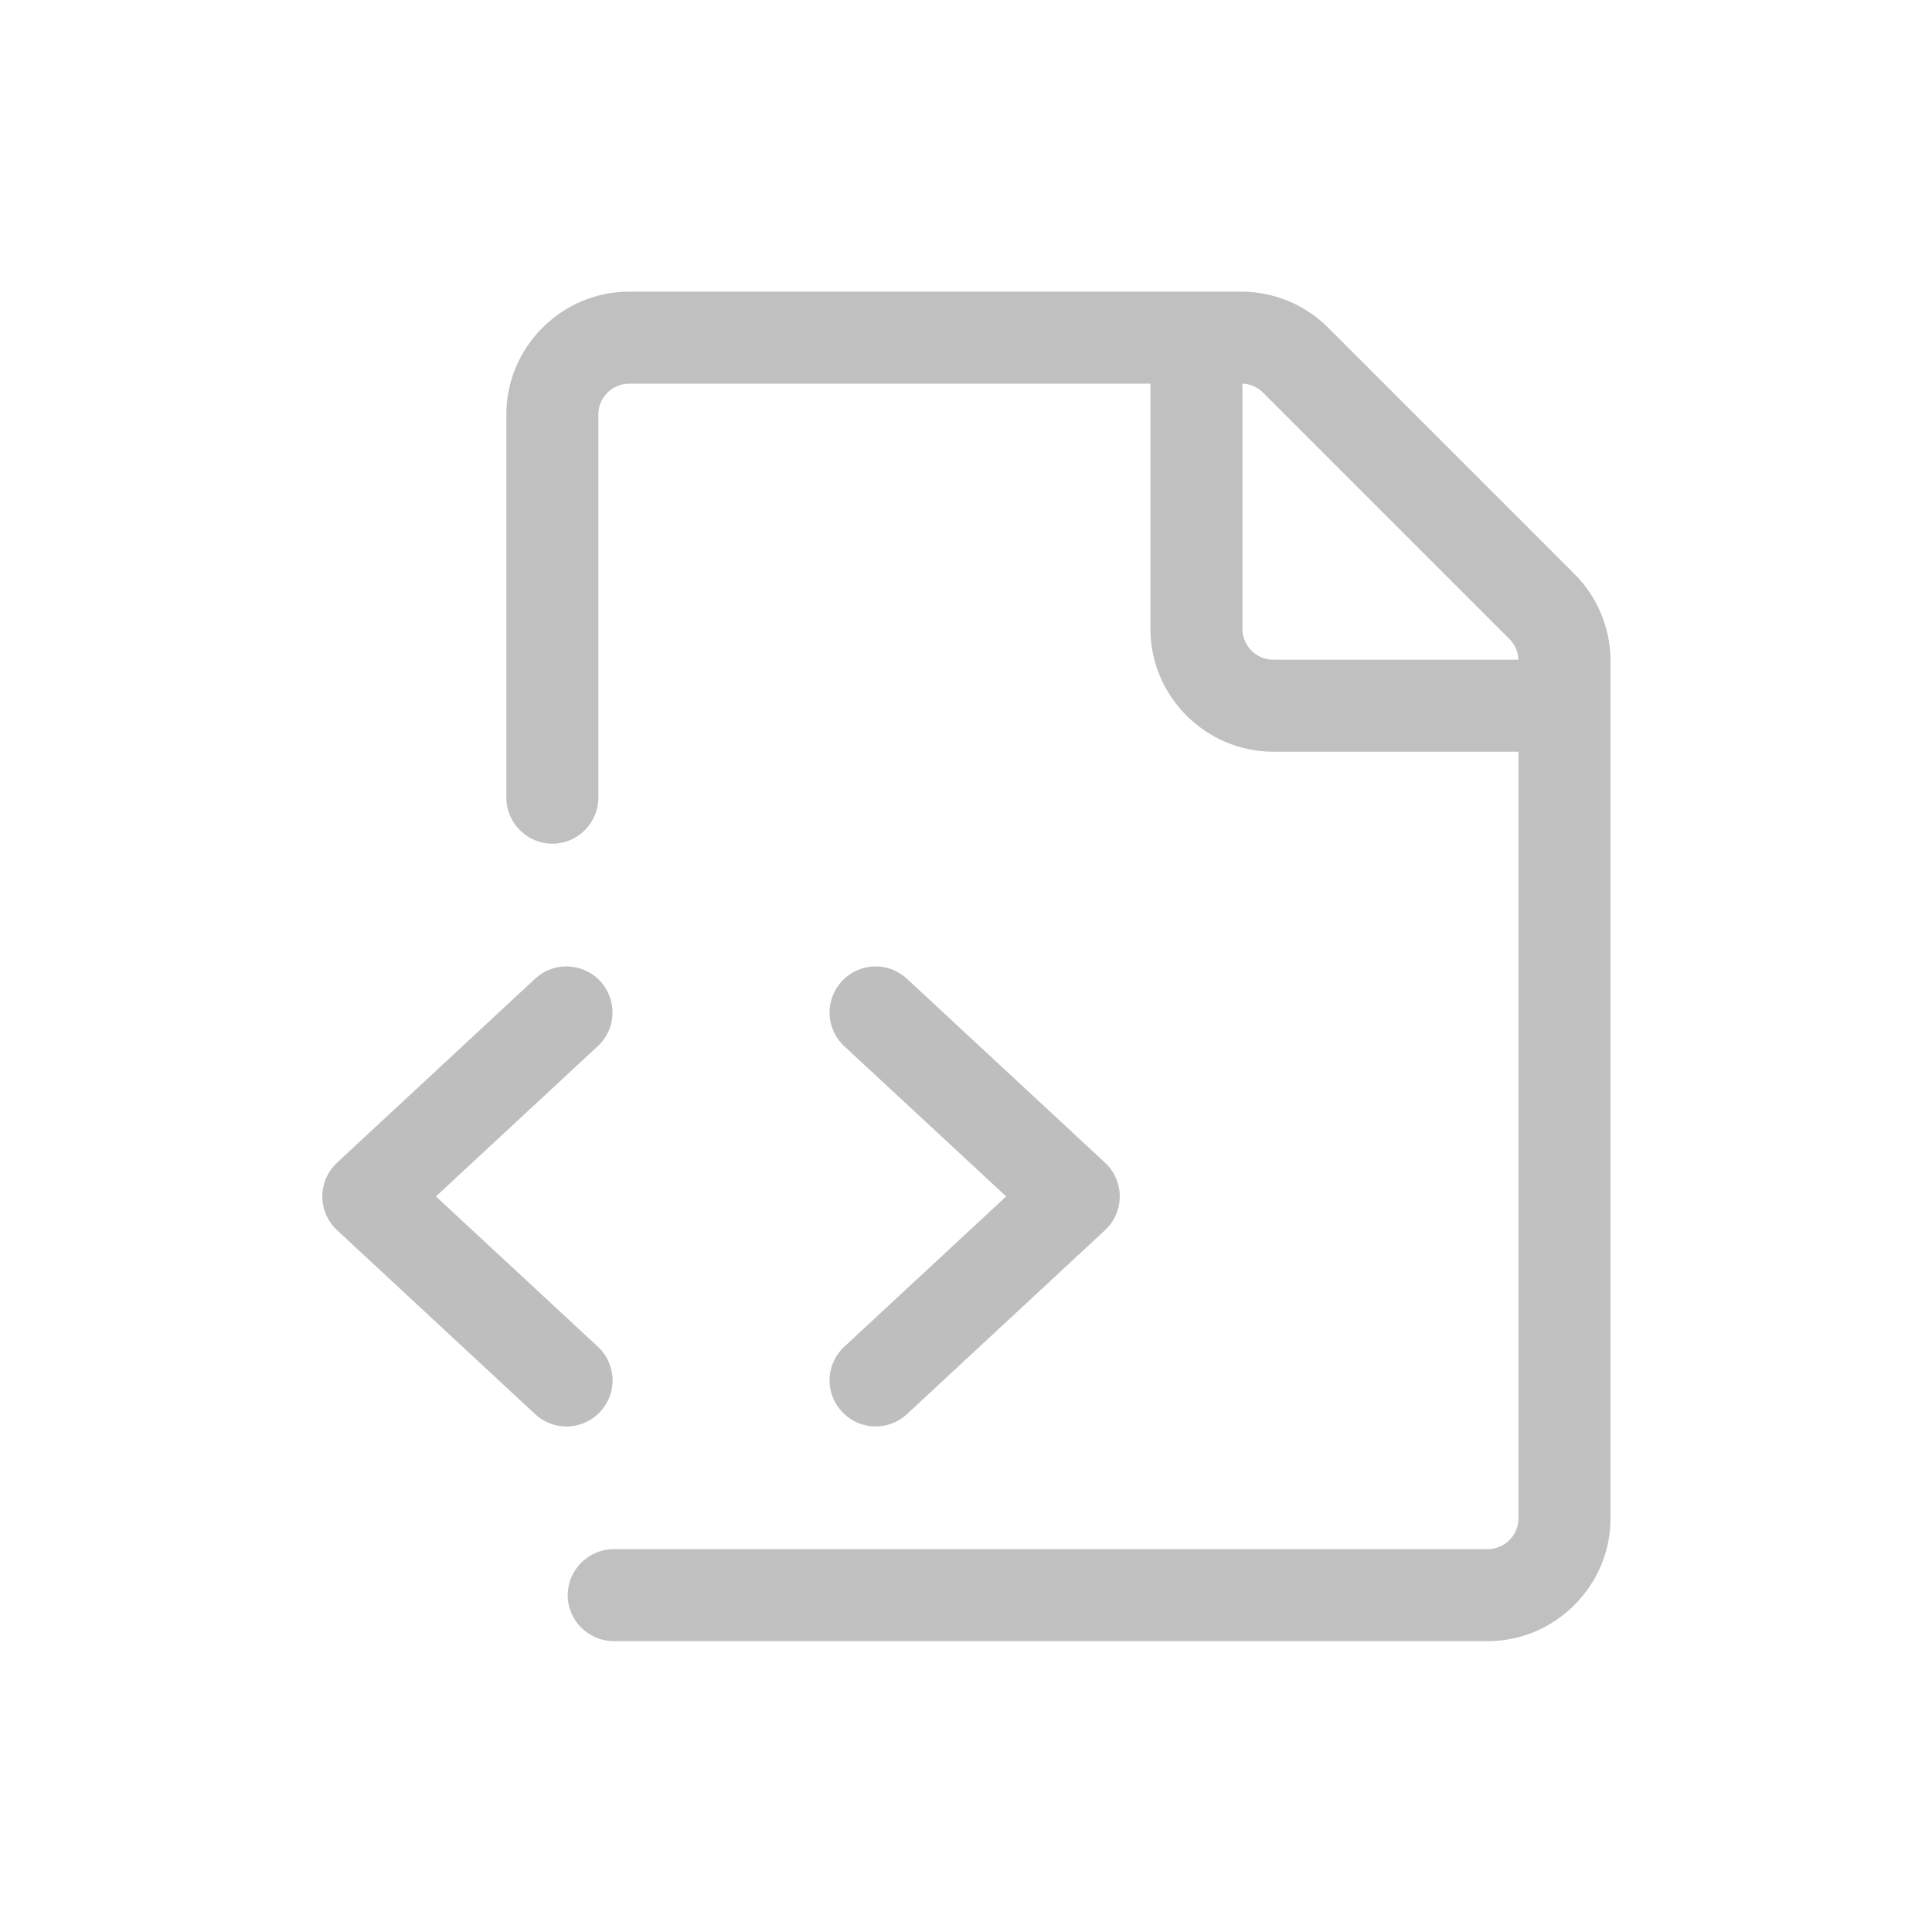 <?xml version="1.0" encoding="UTF-8" standalone="no"?>
<!DOCTYPE svg PUBLIC "-//W3C//DTD SVG 1.1//EN" "http://www.w3.org/Graphics/SVG/1.1/DTD/svg11.dtd">
<svg width="100%" height="100%" viewBox="0 0 24 24" version="1.1" xmlns="http://www.w3.org/2000/svg" xmlns:xlink="http://www.w3.org/1999/xlink" xml:space="preserve" xmlns:serif="http://www.serif.com/" style="fill-rule:evenodd;clip-rule:evenodd;stroke-linejoin:round;stroke-miterlimit:2;">
    <g transform="matrix(0.762,0,0,0.762,4.004,2.861)">
        <path d="M3,3C3,1.903 3.903,1 5,1L14.982,1C15.512,1 16.021,1.211 16.396,1.586L20.414,5.604C20.789,5.979 21,6.488 21,7.018L21,21C21,22.097 20.097,23 19,23L4.75,23C4.339,23 4,22.661 4,22.25C4,21.839 4.339,21.5 4.75,21.5L19,21.5C19.274,21.5 19.5,21.274 19.5,21L19.5,8.5L15.5,8.5C14.403,8.5 13.5,7.597 13.5,6.5L13.5,2.5L5,2.5C4.726,2.5 4.5,2.726 4.5,3L4.5,9.25C4.5,9.661 4.161,10 3.75,10C3.339,10 3,9.661 3,9.25L3,3ZM15,2.5L15,6.5C15,6.774 15.226,7 15.5,7L19.5,7C19.496,6.874 19.443,6.753 19.354,6.664L15.336,2.646C15.247,2.557 15.126,2.504 15,2.5Z" style="fill:rgb(192,192,192);fill-rule:nonzero;"/>
    </g>
    <g transform="matrix(0.762,0,0,0.762,4.004,2.861)">
        <path d="M4.53,12.24C4.659,12.379 4.731,12.561 4.731,12.751C4.731,12.959 4.644,13.158 4.491,13.3L1.852,15.75L4.492,18.2C4.645,18.342 4.732,18.541 4.732,18.75C4.732,19.162 4.393,19.501 3.981,19.501C3.791,19.501 3.609,19.429 3.47,19.3L0.24,16.3C0.087,16.158 -0,15.959 -0,15.75C-0,15.541 0.087,15.342 0.24,15.2L3.47,12.2C3.609,12.071 3.791,12 3.98,12C4.189,12 4.388,12.087 4.53,12.24ZM8.509,13.3C8.356,13.158 8.269,12.959 8.269,12.75C8.269,12.339 8.608,12 9.019,12C9.208,12 9.39,12.071 9.529,12.2L12.76,15.2C12.913,15.342 13,15.541 13,15.75C13,15.959 12.913,16.158 12.76,16.3L9.53,19.3C9.391,19.429 9.209,19.5 9.019,19.5C8.608,19.5 8.269,19.162 8.269,18.75C8.269,18.541 8.356,18.342 8.509,18.2L11.148,15.75L8.508,13.3L8.509,13.3Z" style="fill:rgb(190,190,190);fill-rule:nonzero;"/>
    </g>
</svg>
